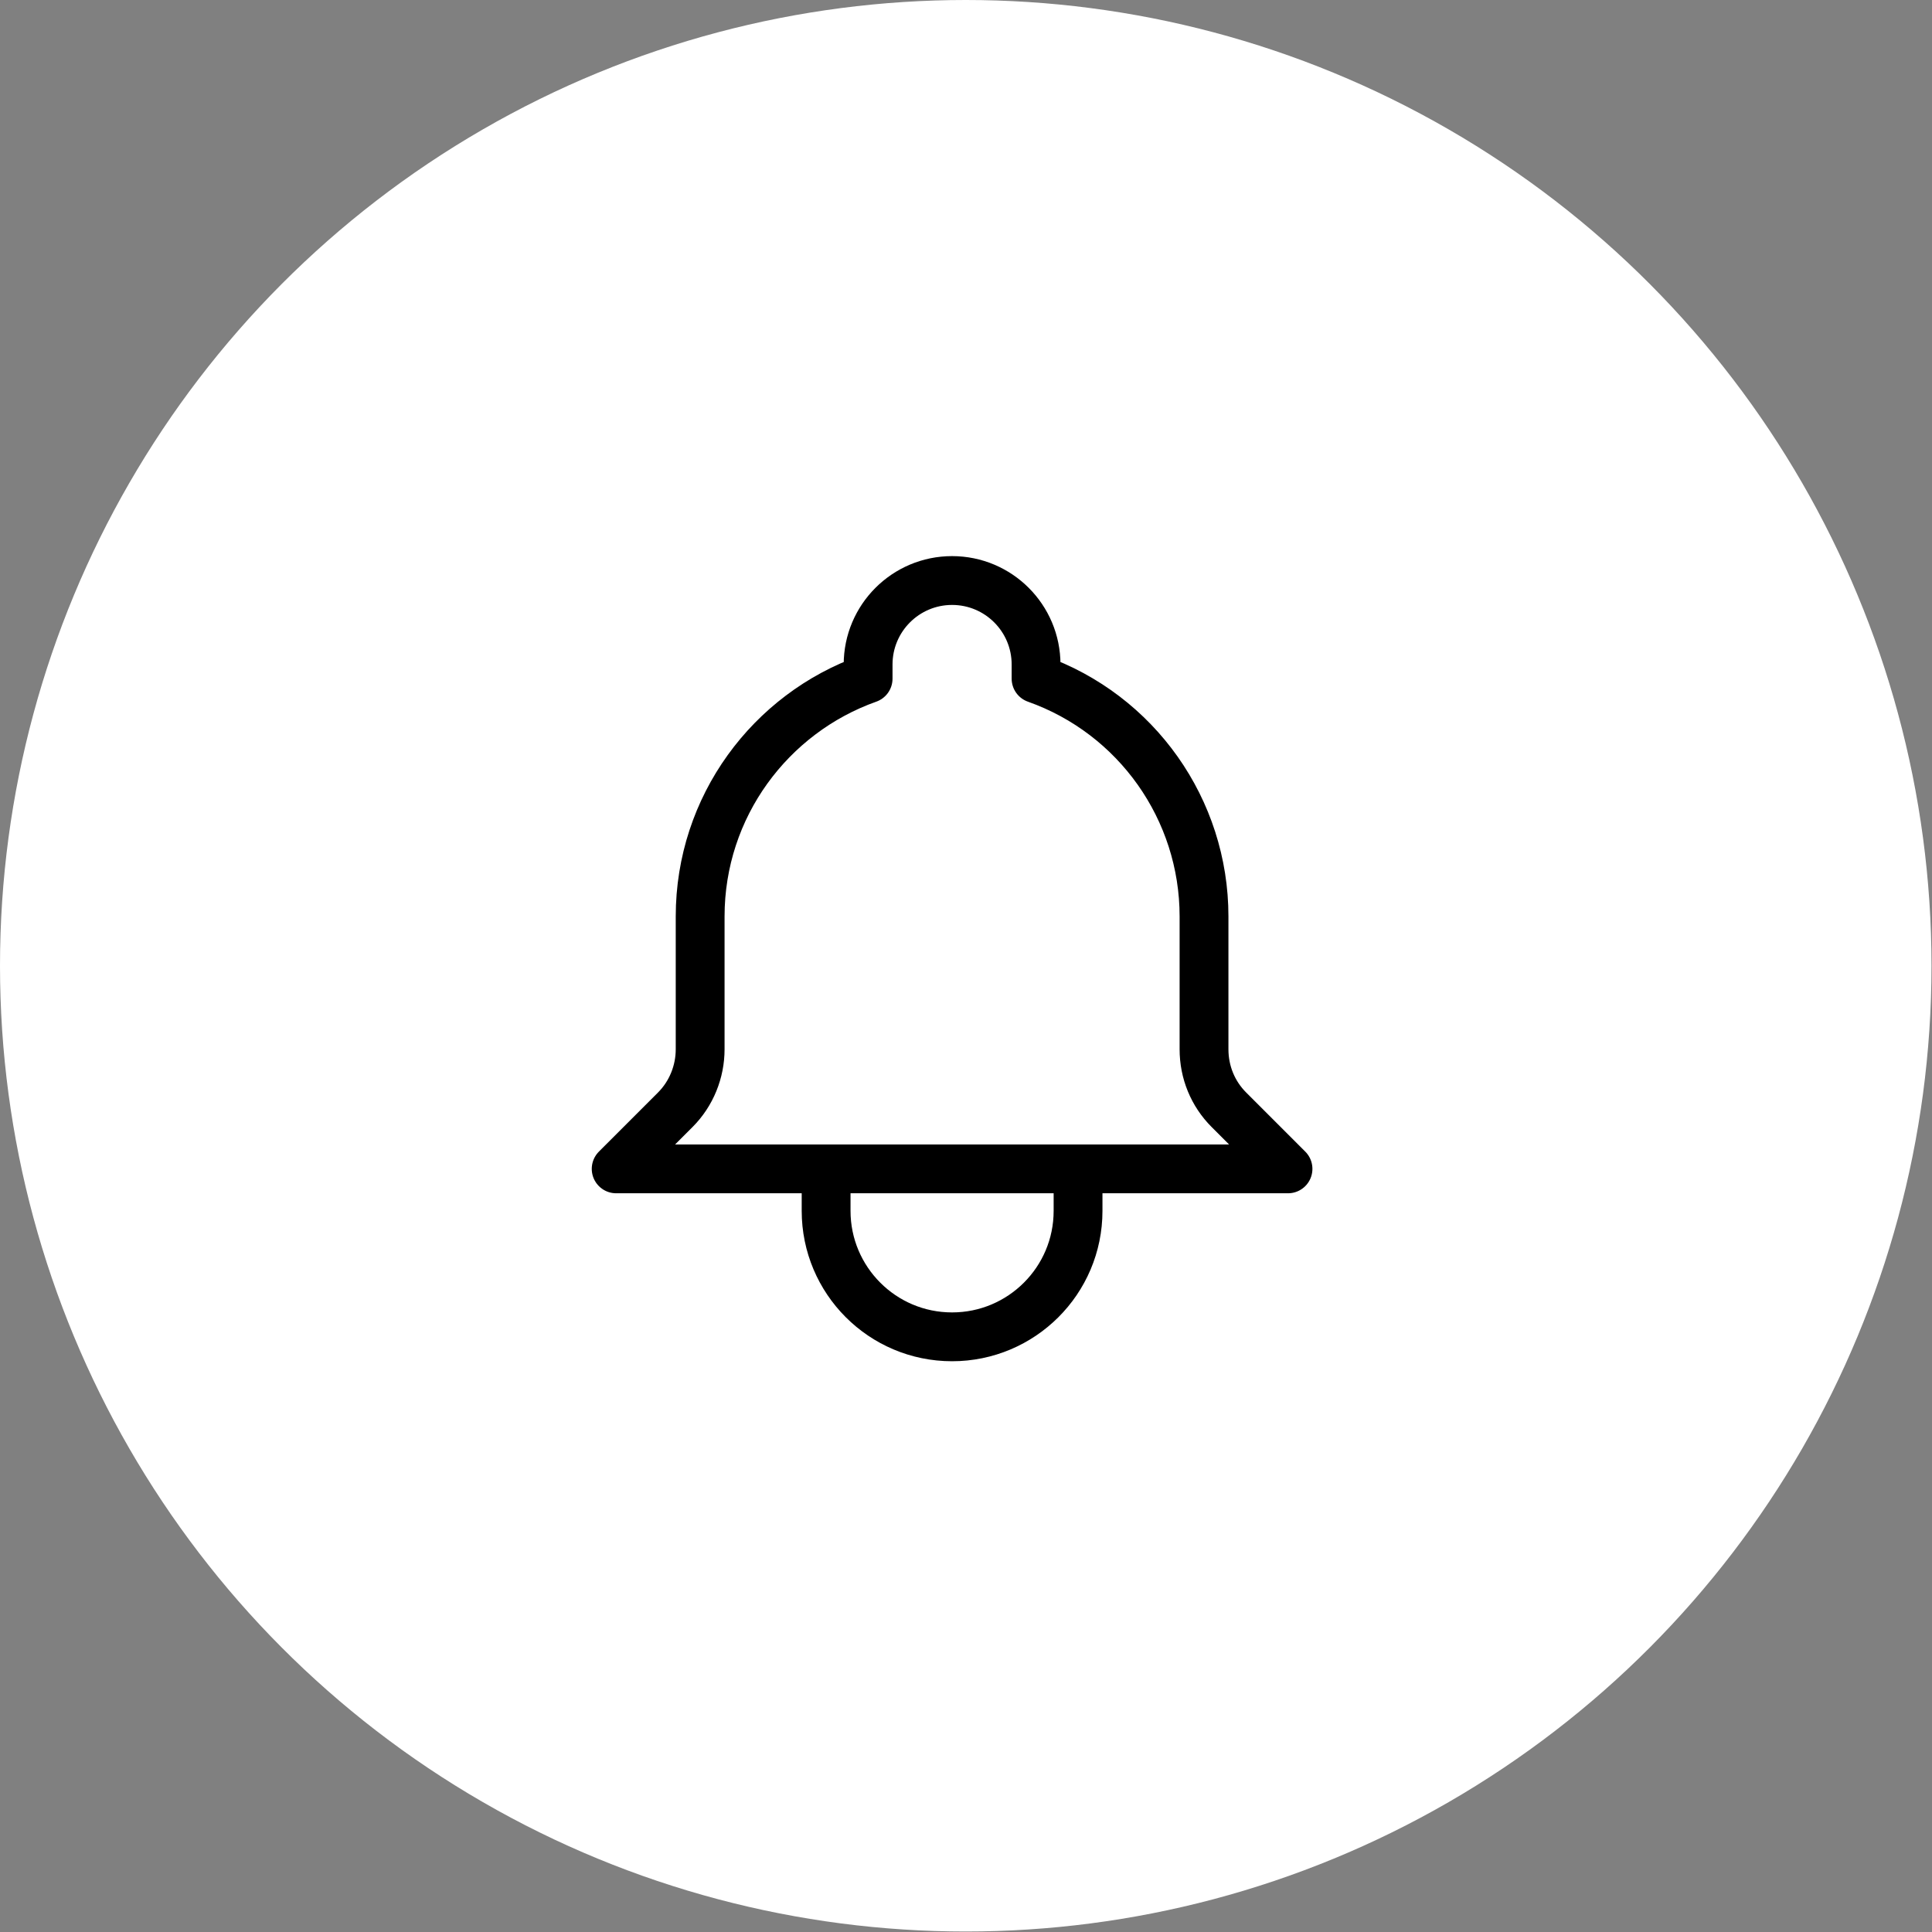 <?xml version="1.0" encoding="UTF-8"?>
<svg id="Layer_2" data-name="Layer 2" xmlns="http://www.w3.org/2000/svg" viewBox="0 0 39.57 39.57">
  <rect x="0" y="0" width="39.57" height="39.57" fill="#808080" stroke="none"/>
  <defs>
    <style>
      .cls-1 {
        fill: none;
        stroke: #000;
        stroke-linecap: round;
        stroke-linejoin: round;
      }

      .cls-2 {
        fill: #fff;
        stroke-width: 0px;
      }
    </style>
  </defs>
  <g id="Layer_1-2" data-name="Layer 1">
    <g>
      <circle class="cls-2" cx="19.78" cy="19.78" r="19.78"/>
      <path class="cls-1" d="M22.08,23.94h4.3s-1.21-1.21-1.21-1.21c-.33-.33-.51-.77-.51-1.24v-2.72c0-2.19-1.38-4.14-3.44-4.87v-.29c0-.95-.77-1.72-1.72-1.72-.95,0-1.72.77-1.72,1.72v.29c-2,.71-3.44,2.62-3.44,4.87v2.72c0,.46-.18.91-.51,1.24l-1.21,1.21h4.3M22.08,23.94v.86c0,1.43-1.16,2.58-2.58,2.58-1.43,0-2.58-1.16-2.58-2.58v-.86M22.08,23.94h-5.16"/>
    </g>
  </g>
</svg>